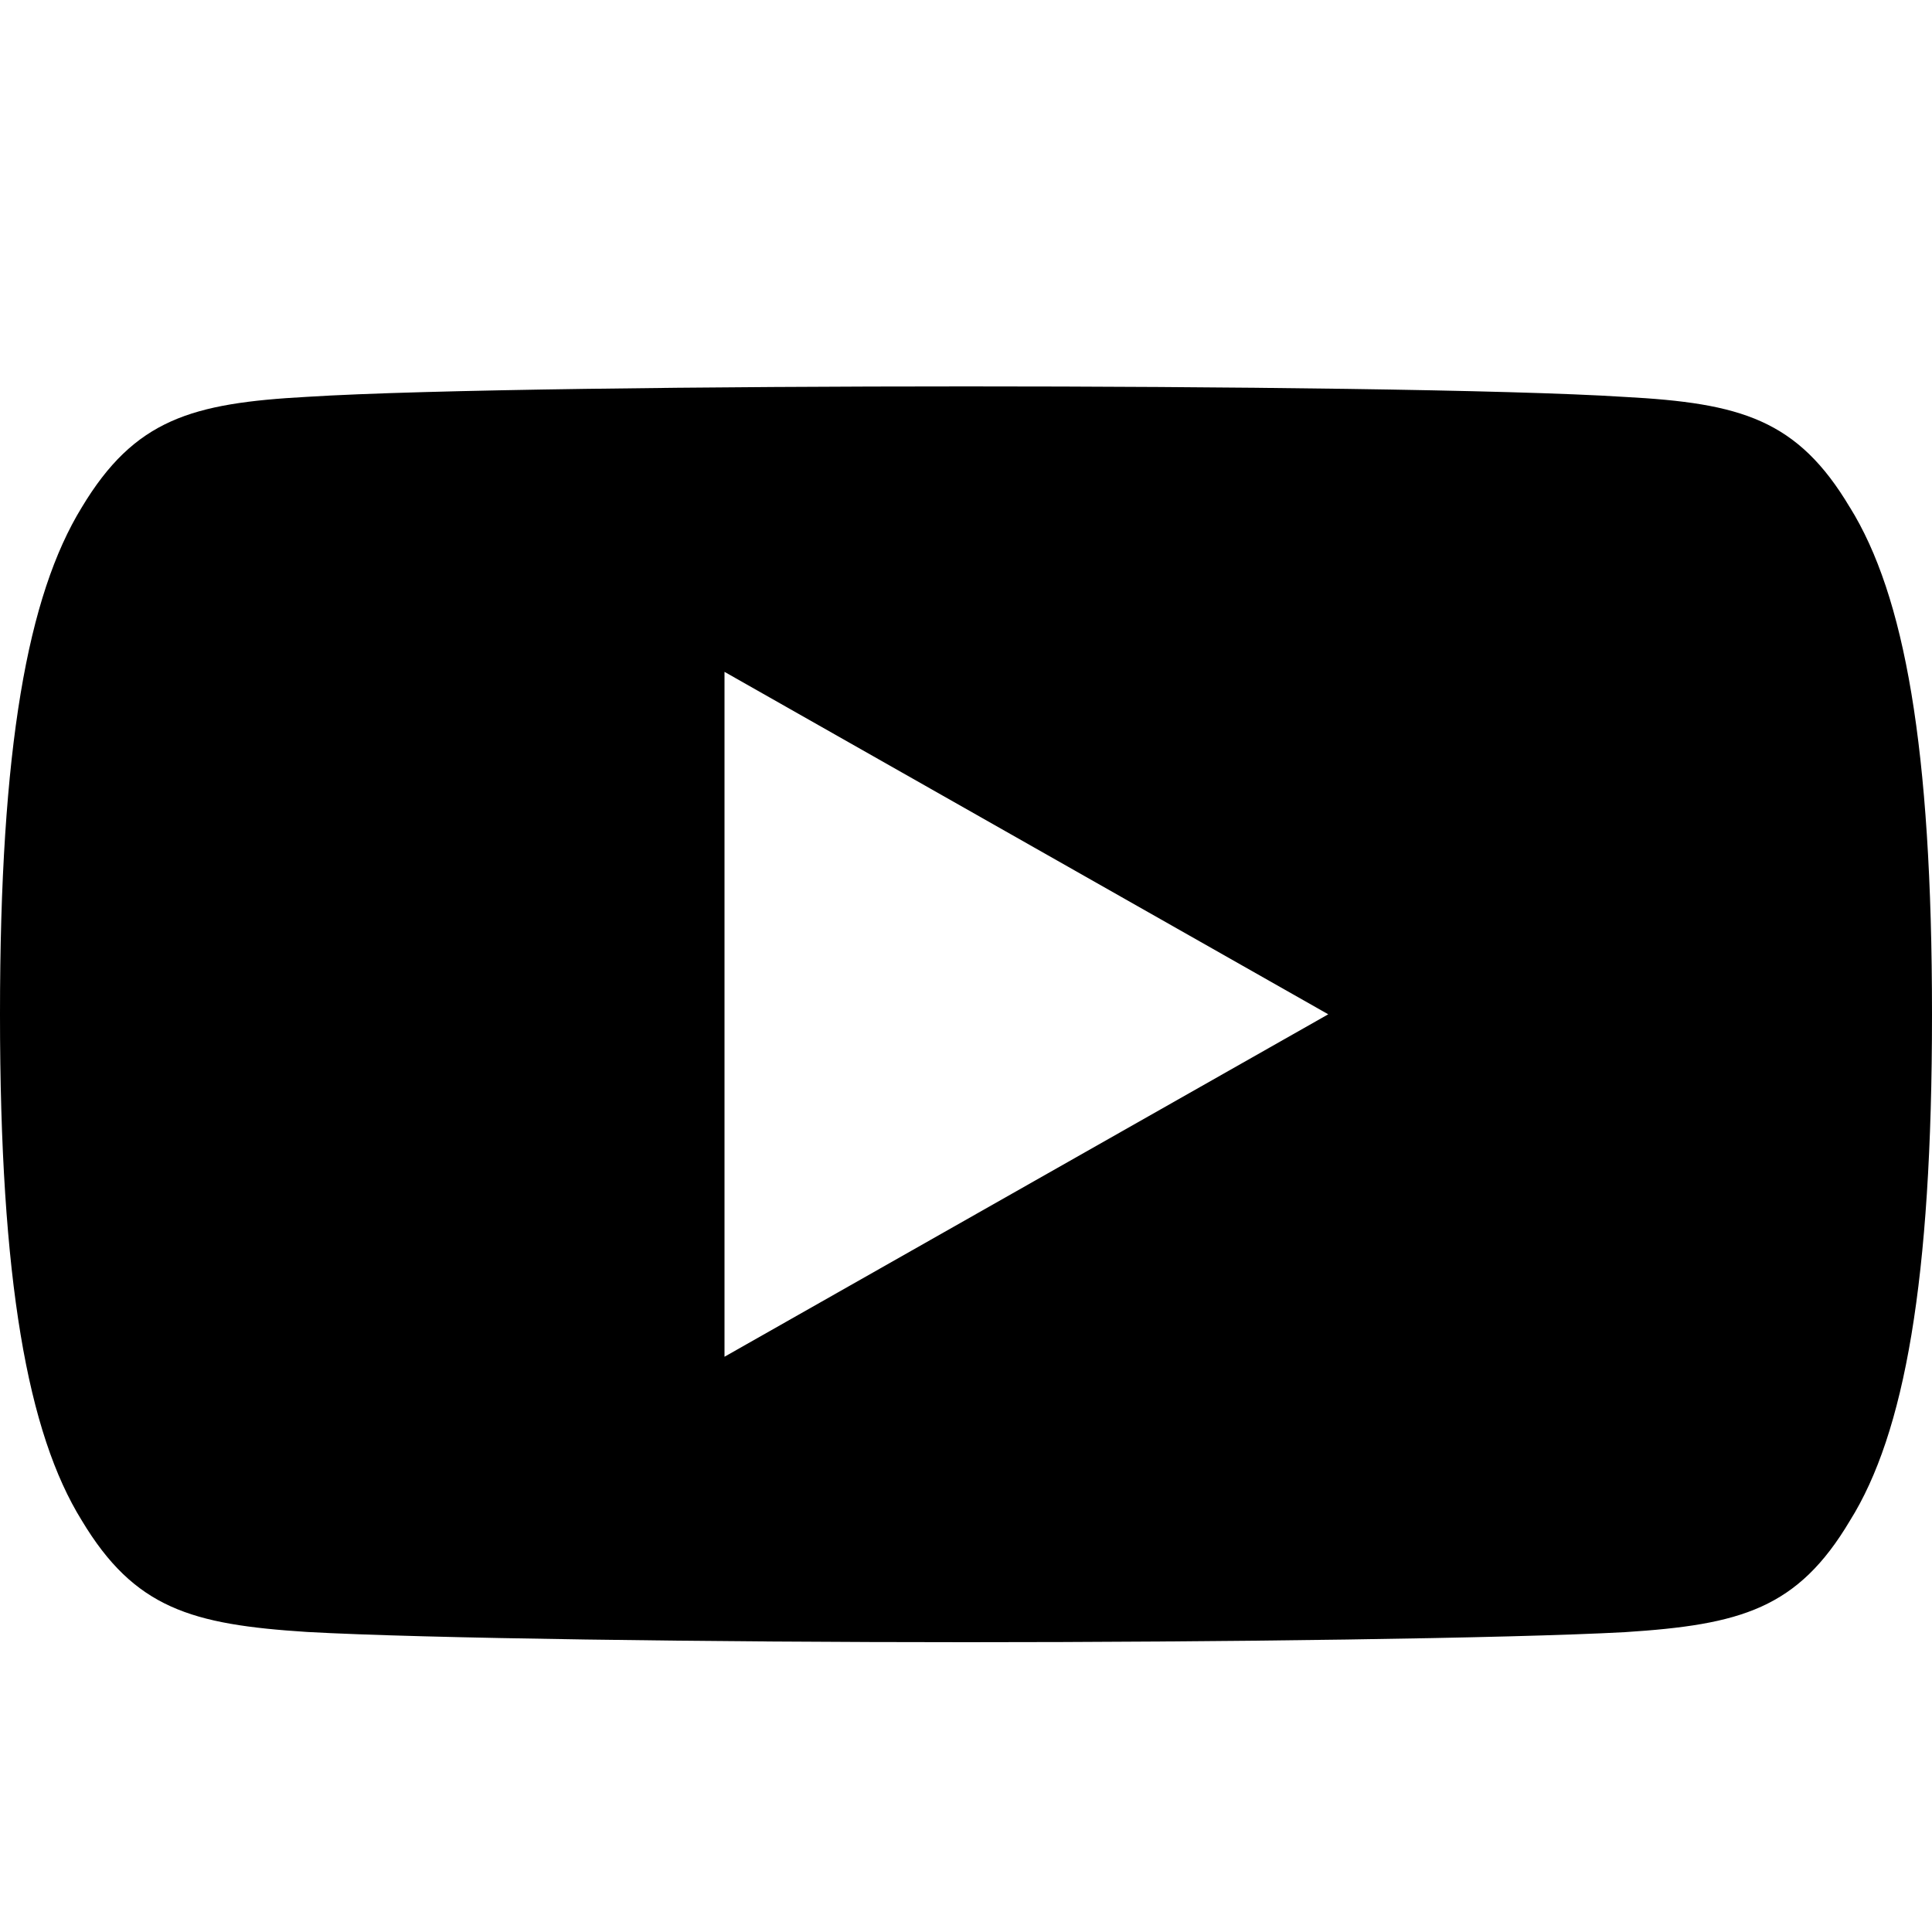 <svg width="20" height="20" viewBox="0 0 20 20" xmlns="http://www.w3.org/2000/svg"><path d="M19.15 5.253c-.542-.912-1.131-1.08-2.33-1.144C15.623 4.032 12.611 4 10.002 4c-2.614 0-5.626.032-6.822.108-1.196.065-1.786.232-2.334 1.145C.287 6.164 0 7.733 0 10.496v.009c0 2.751.287 4.333.846 5.234.547.912 1.136 1.078 2.333 1.155C4.376 16.961 7.389 17 10.002 17c2.609 0 5.62-.039 6.819-.104 1.199-.077 1.788-.242 2.33-1.155.564-.902.849-2.483.849-5.234v-.006-.004c0-2.764-.285-4.334-.85-5.245zM7.5 14.045V6.955L13.75 10.5 7.5 14.045z" fill-rule="nonzero"/></svg>